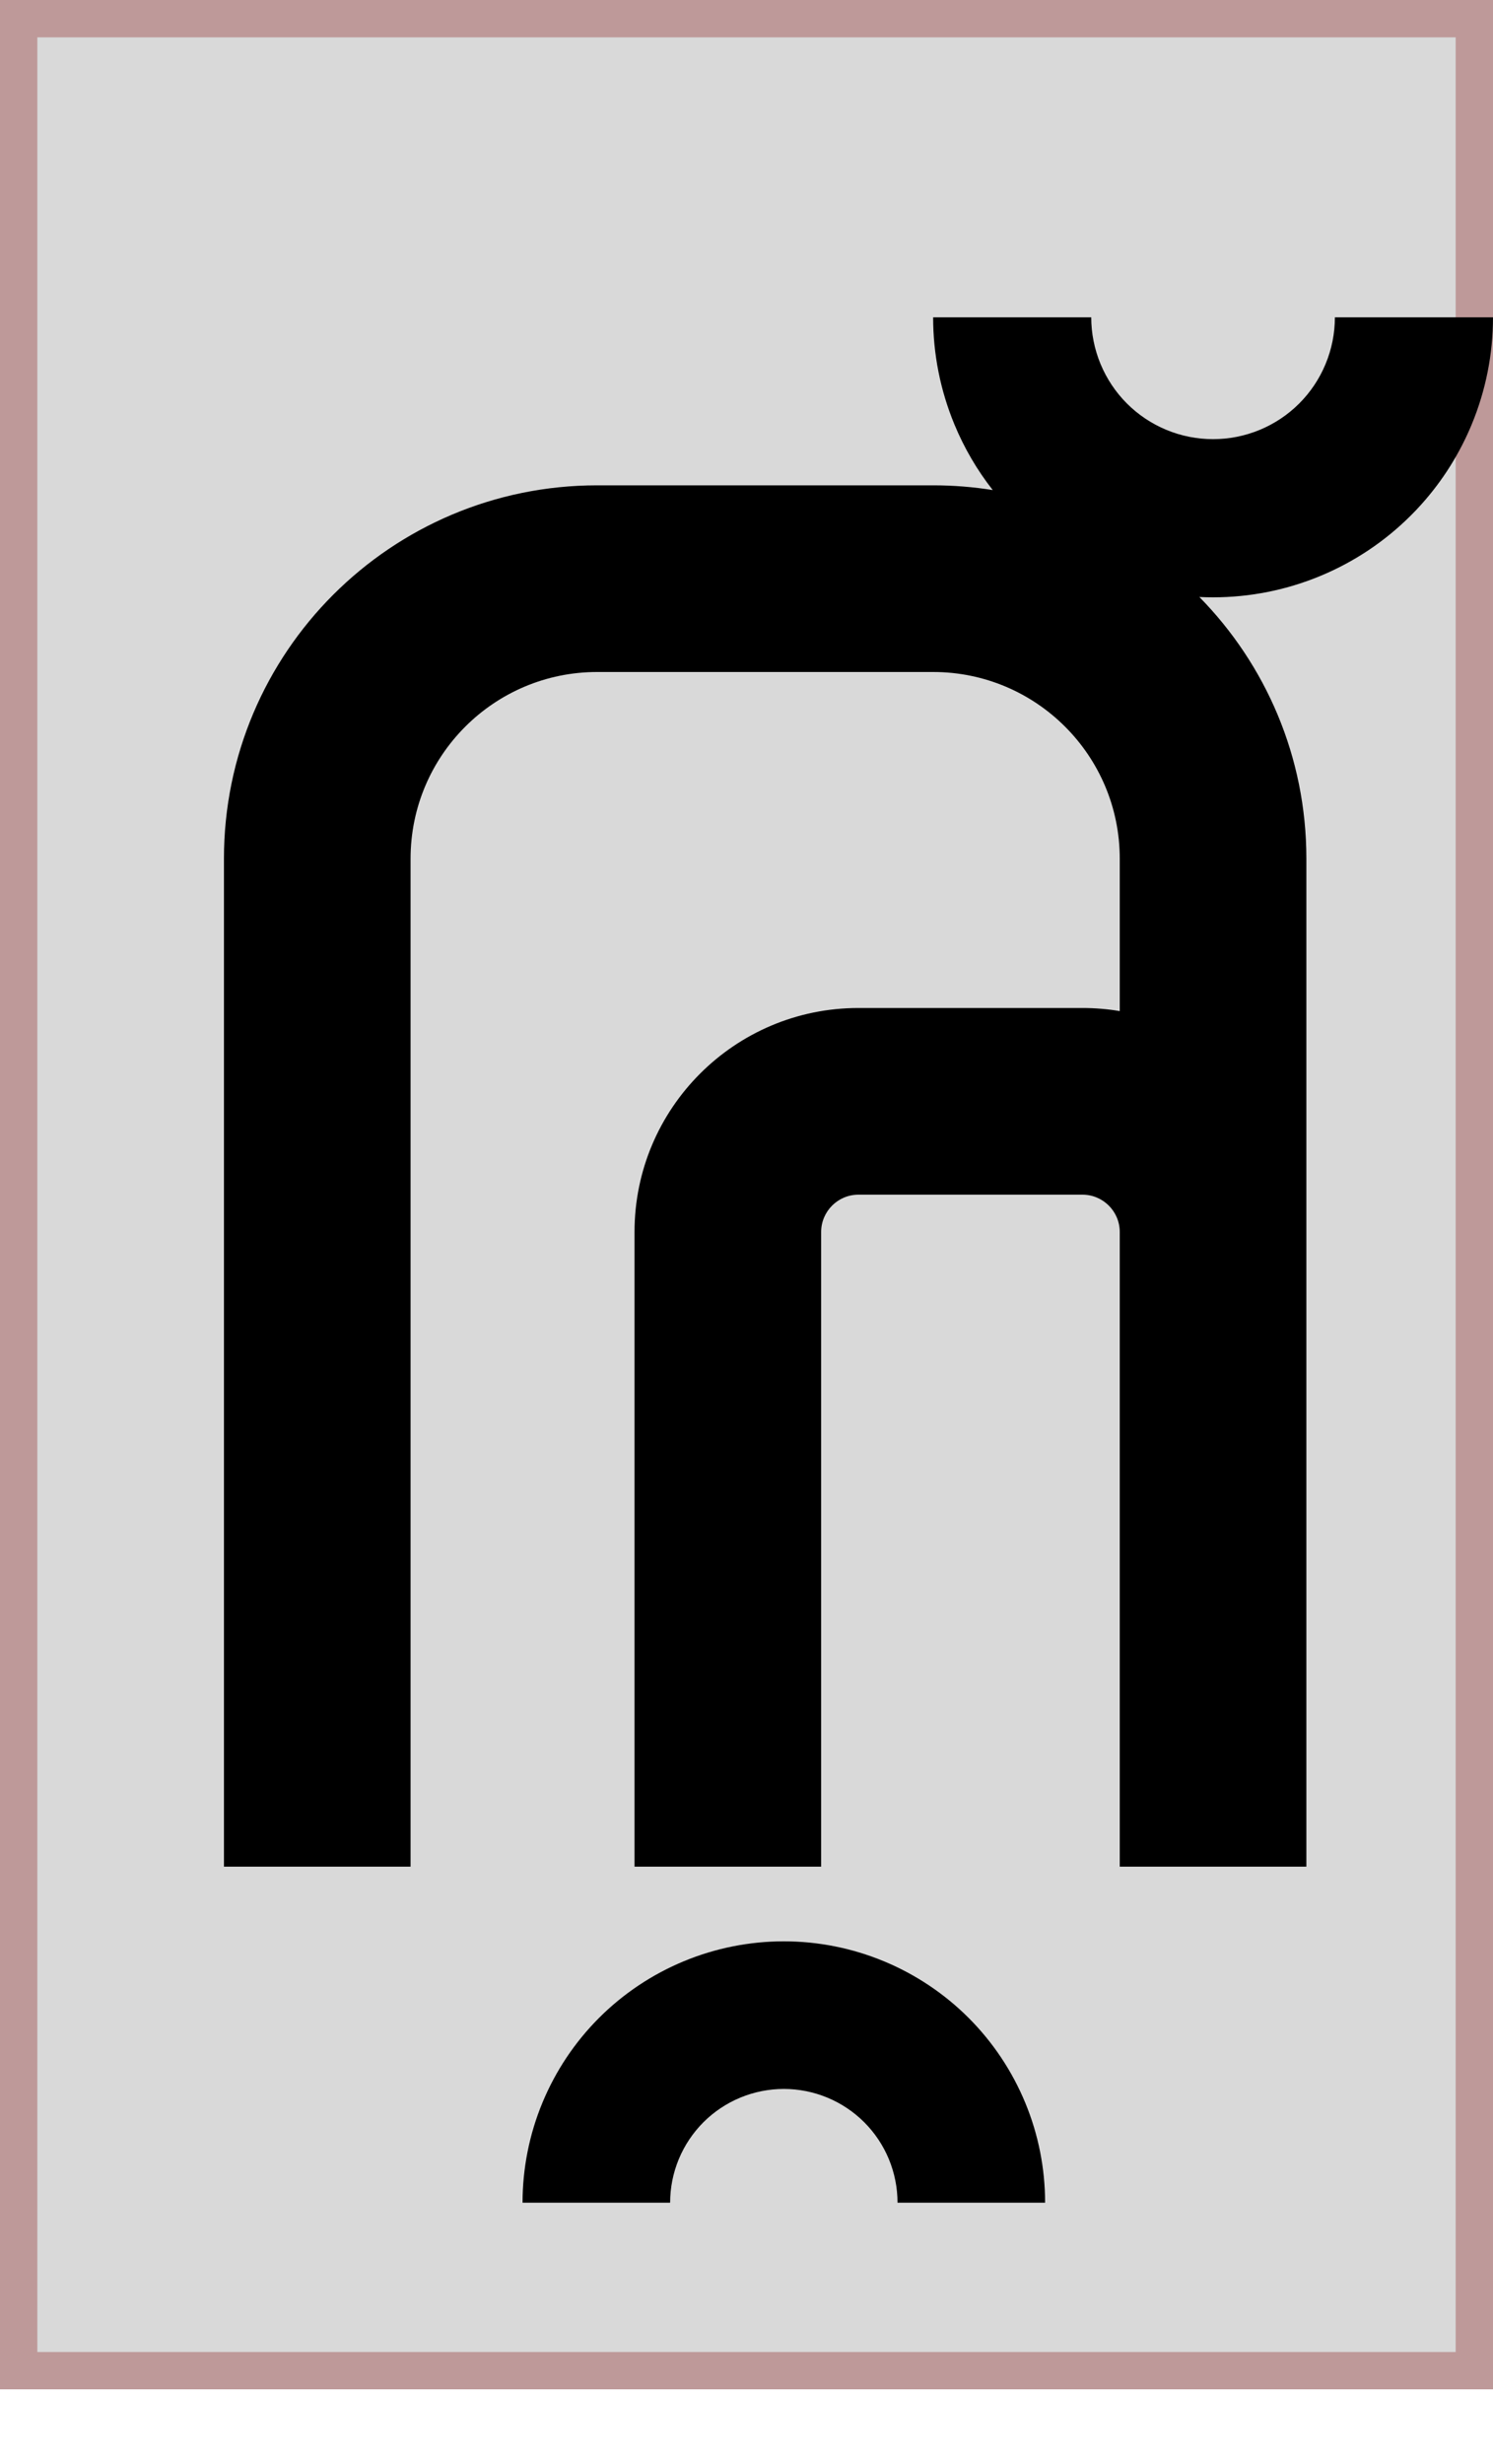 <svg width="40" height="66" viewBox="0 0 40 66" fill="none" xmlns="http://www.w3.org/2000/svg">
<path d="M0.5 0.5H39.5V63.5H0.5V0.5Z" fill="#D9D9D9" stroke="#BE9999"/>
<path d="M28 59C28 58.081 27.819 57.17 27.467 56.321C27.115 55.472 26.6 54.7 25.95 54.05C25.3 53.4 24.528 52.885 23.679 52.533C22.829 52.181 21.919 52 21 52C20.081 52 19.171 52.181 18.321 52.533C17.472 52.885 16.7 53.4 16.05 54.05C15.4 54.7 14.885 55.472 14.533 56.321C14.181 57.17 14 58.081 14 59L17.954 59C17.954 58.6 18.033 58.204 18.186 57.834C18.339 57.465 18.563 57.129 18.846 56.846C19.129 56.563 19.465 56.339 19.834 56.186C20.204 56.033 20.6 55.954 21 55.954C21.4 55.954 21.796 56.033 22.166 56.186C22.535 56.339 22.871 56.563 23.154 56.846C23.437 57.129 23.661 57.465 23.814 57.834C23.967 58.204 24.046 58.6 24.046 59H28Z" fill="black"/>
<path d="M32.133 15.991C33.906 17.795 35 20.27 35 23V50H30V33C30 32.448 29.552 32 29 32H23C22.448 32 22 32.448 22 33V50H17V33C17 29.686 19.686 27 23 27H29C29.341 27 29.675 27.028 30 27.083V23C30 20.239 27.761 18 25 18H16C13.239 18 11 20.239 11 23V50H6V23C6 17.477 10.477 13 16 13H25C25.544 13 26.077 13.043 26.597 13.127C26.178 12.592 25.832 12.001 25.571 11.37C25.194 10.46 25 9.485 25 8.5H29.236C29.236 8.928 29.321 9.353 29.485 9.749C29.649 10.145 29.889 10.505 30.192 10.808C30.495 11.111 30.855 11.351 31.251 11.515C31.647 11.679 32.071 11.763 32.5 11.763C32.929 11.763 33.353 11.679 33.749 11.515C34.145 11.351 34.505 11.111 34.808 10.808C35.111 10.505 35.351 10.145 35.515 9.749C35.679 9.353 35.764 8.928 35.764 8.5H40C40 9.485 39.806 10.46 39.429 11.37C39.105 12.151 38.653 12.871 38.09 13.5C37.998 13.604 37.902 13.705 37.803 13.803C37.107 14.5 36.28 15.052 35.37 15.429C34.46 15.806 33.485 16 32.5 16C32.377 16 32.255 15.997 32.133 15.991Z" fill="black"/>
</svg>
